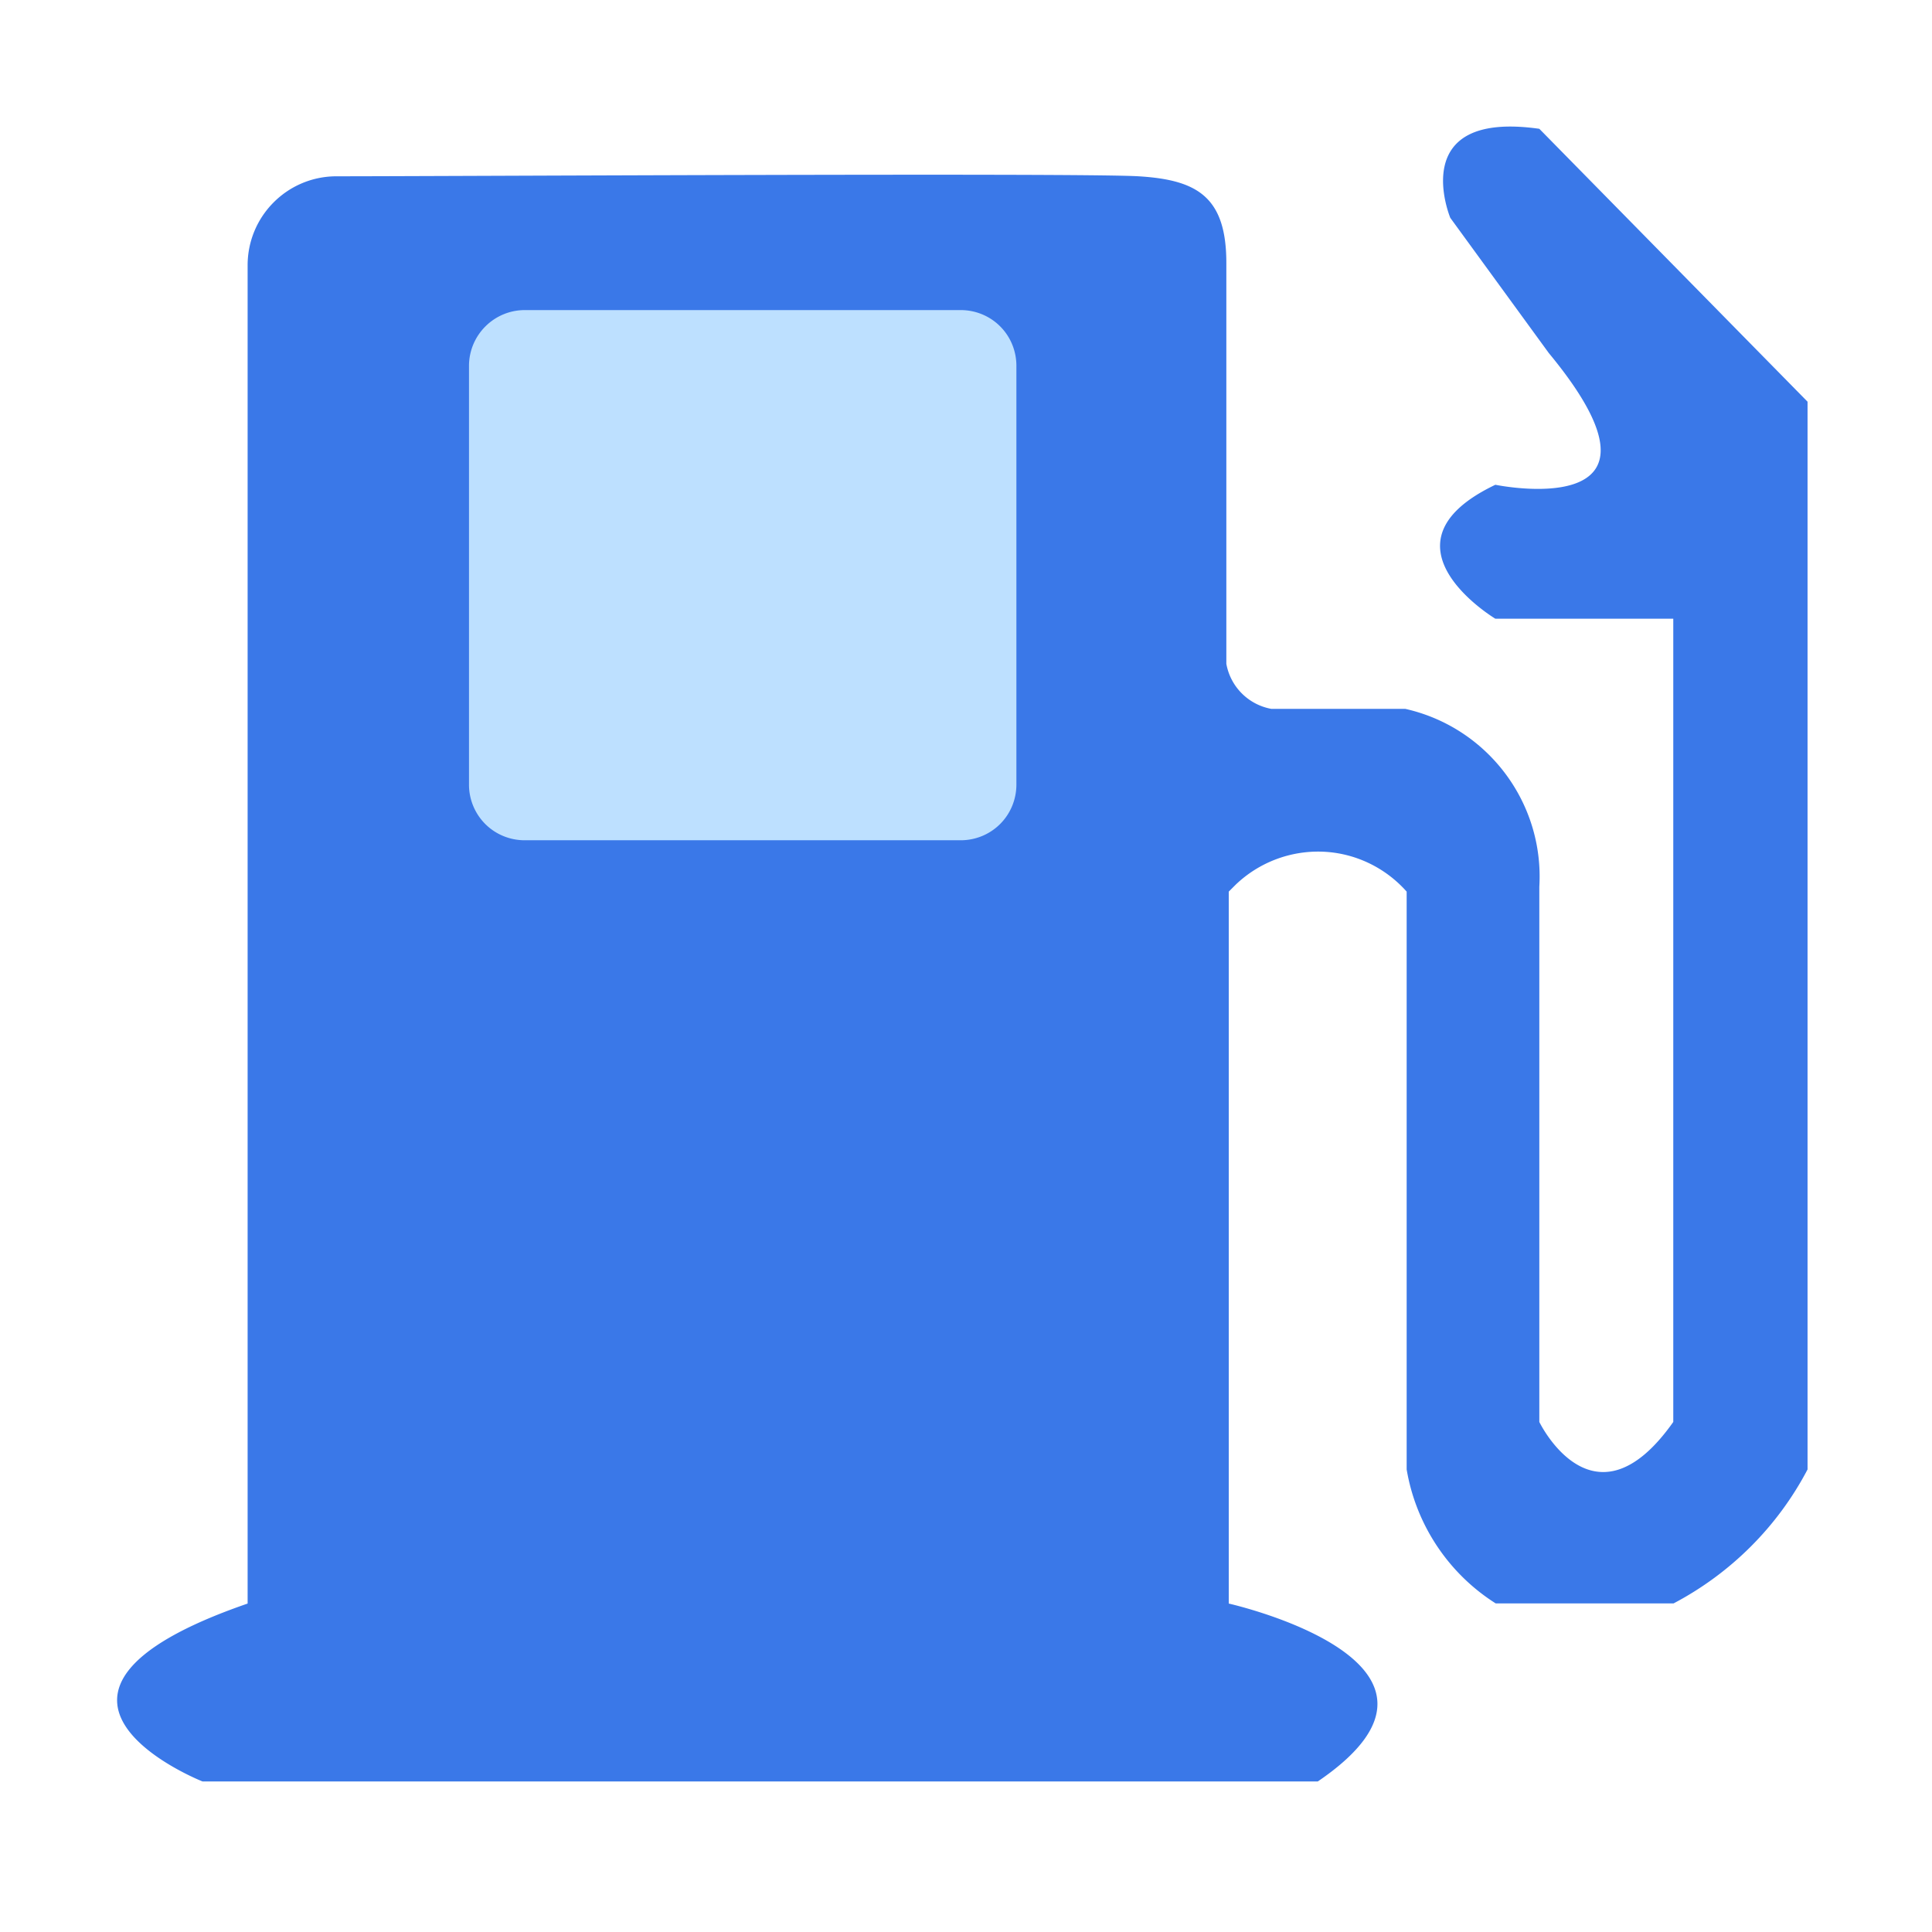 <?xml version="1.0" standalone="no"?><!DOCTYPE svg PUBLIC "-//W3C//DTD SVG 1.1//EN" "http://www.w3.org/Graphics/SVG/1.1/DTD/svg11.dtd"><svg t="1690349384803" class="icon" viewBox="0 0 1024 1024" version="1.1" xmlns="http://www.w3.org/2000/svg" p-id="4031" xmlns:xlink="http://www.w3.org/1999/xlink" width="400" height="400"><path d="M175.445 135.168h436.309v339.541H175.445z" fill="#BDE0FF" p-id="4032"></path><path d="M815.872 68.267c-70.997-10.069-47.189 47.189-47.189 47.189l52.224 71.68c75.435 91.221-28.331 69.803-28.331 69.803-65.963 31.488 0 70.997 0 70.997h94.293v425.728c-42.155 59.733-70.997 0-70.997 0V470.016c2.645-44.629-27.477-84.48-70.997-94.293h-70.997a29.602 29.602 0 0 1-23.893-23.893v-212.48c0-35.243-15.701-44.032-46.507-45.909-30.805-1.877-372.224 0-425.728 0-25.771 0.341-46.507 21.333-46.507 47.189V849.92c-140.203 48.384-23.893 94.293-23.893 94.293h591.104c92.416-62.891-47.189-94.293-47.189-94.293V472.576l3.755-3.755a63.249 63.249 0 0 1 46.08-17.408c17.067 0.683 33.109 8.363 44.459 21.163v306.261c4.949 29.269 22.101 55.125 47.189 70.997h94.293c30.293-15.957 55.125-40.704 70.997-70.997V212.907L815.872 68.267zM538.709 415.829c0 7.851-3.072 15.36-8.619 20.907-5.547 5.547-13.056 8.619-20.907 8.619H278.101c-7.851 0-15.36-3.072-20.907-8.619a29.508 29.508 0 0 1-8.619-20.907v-221.867c0-16.299 13.227-29.611 29.611-29.611h230.997c7.851 0 15.36 3.072 20.907 8.619 5.547 5.547 8.619 13.056 8.619 20.907v221.952z" fill="#3A78E8" p-id="4033"></path></svg>